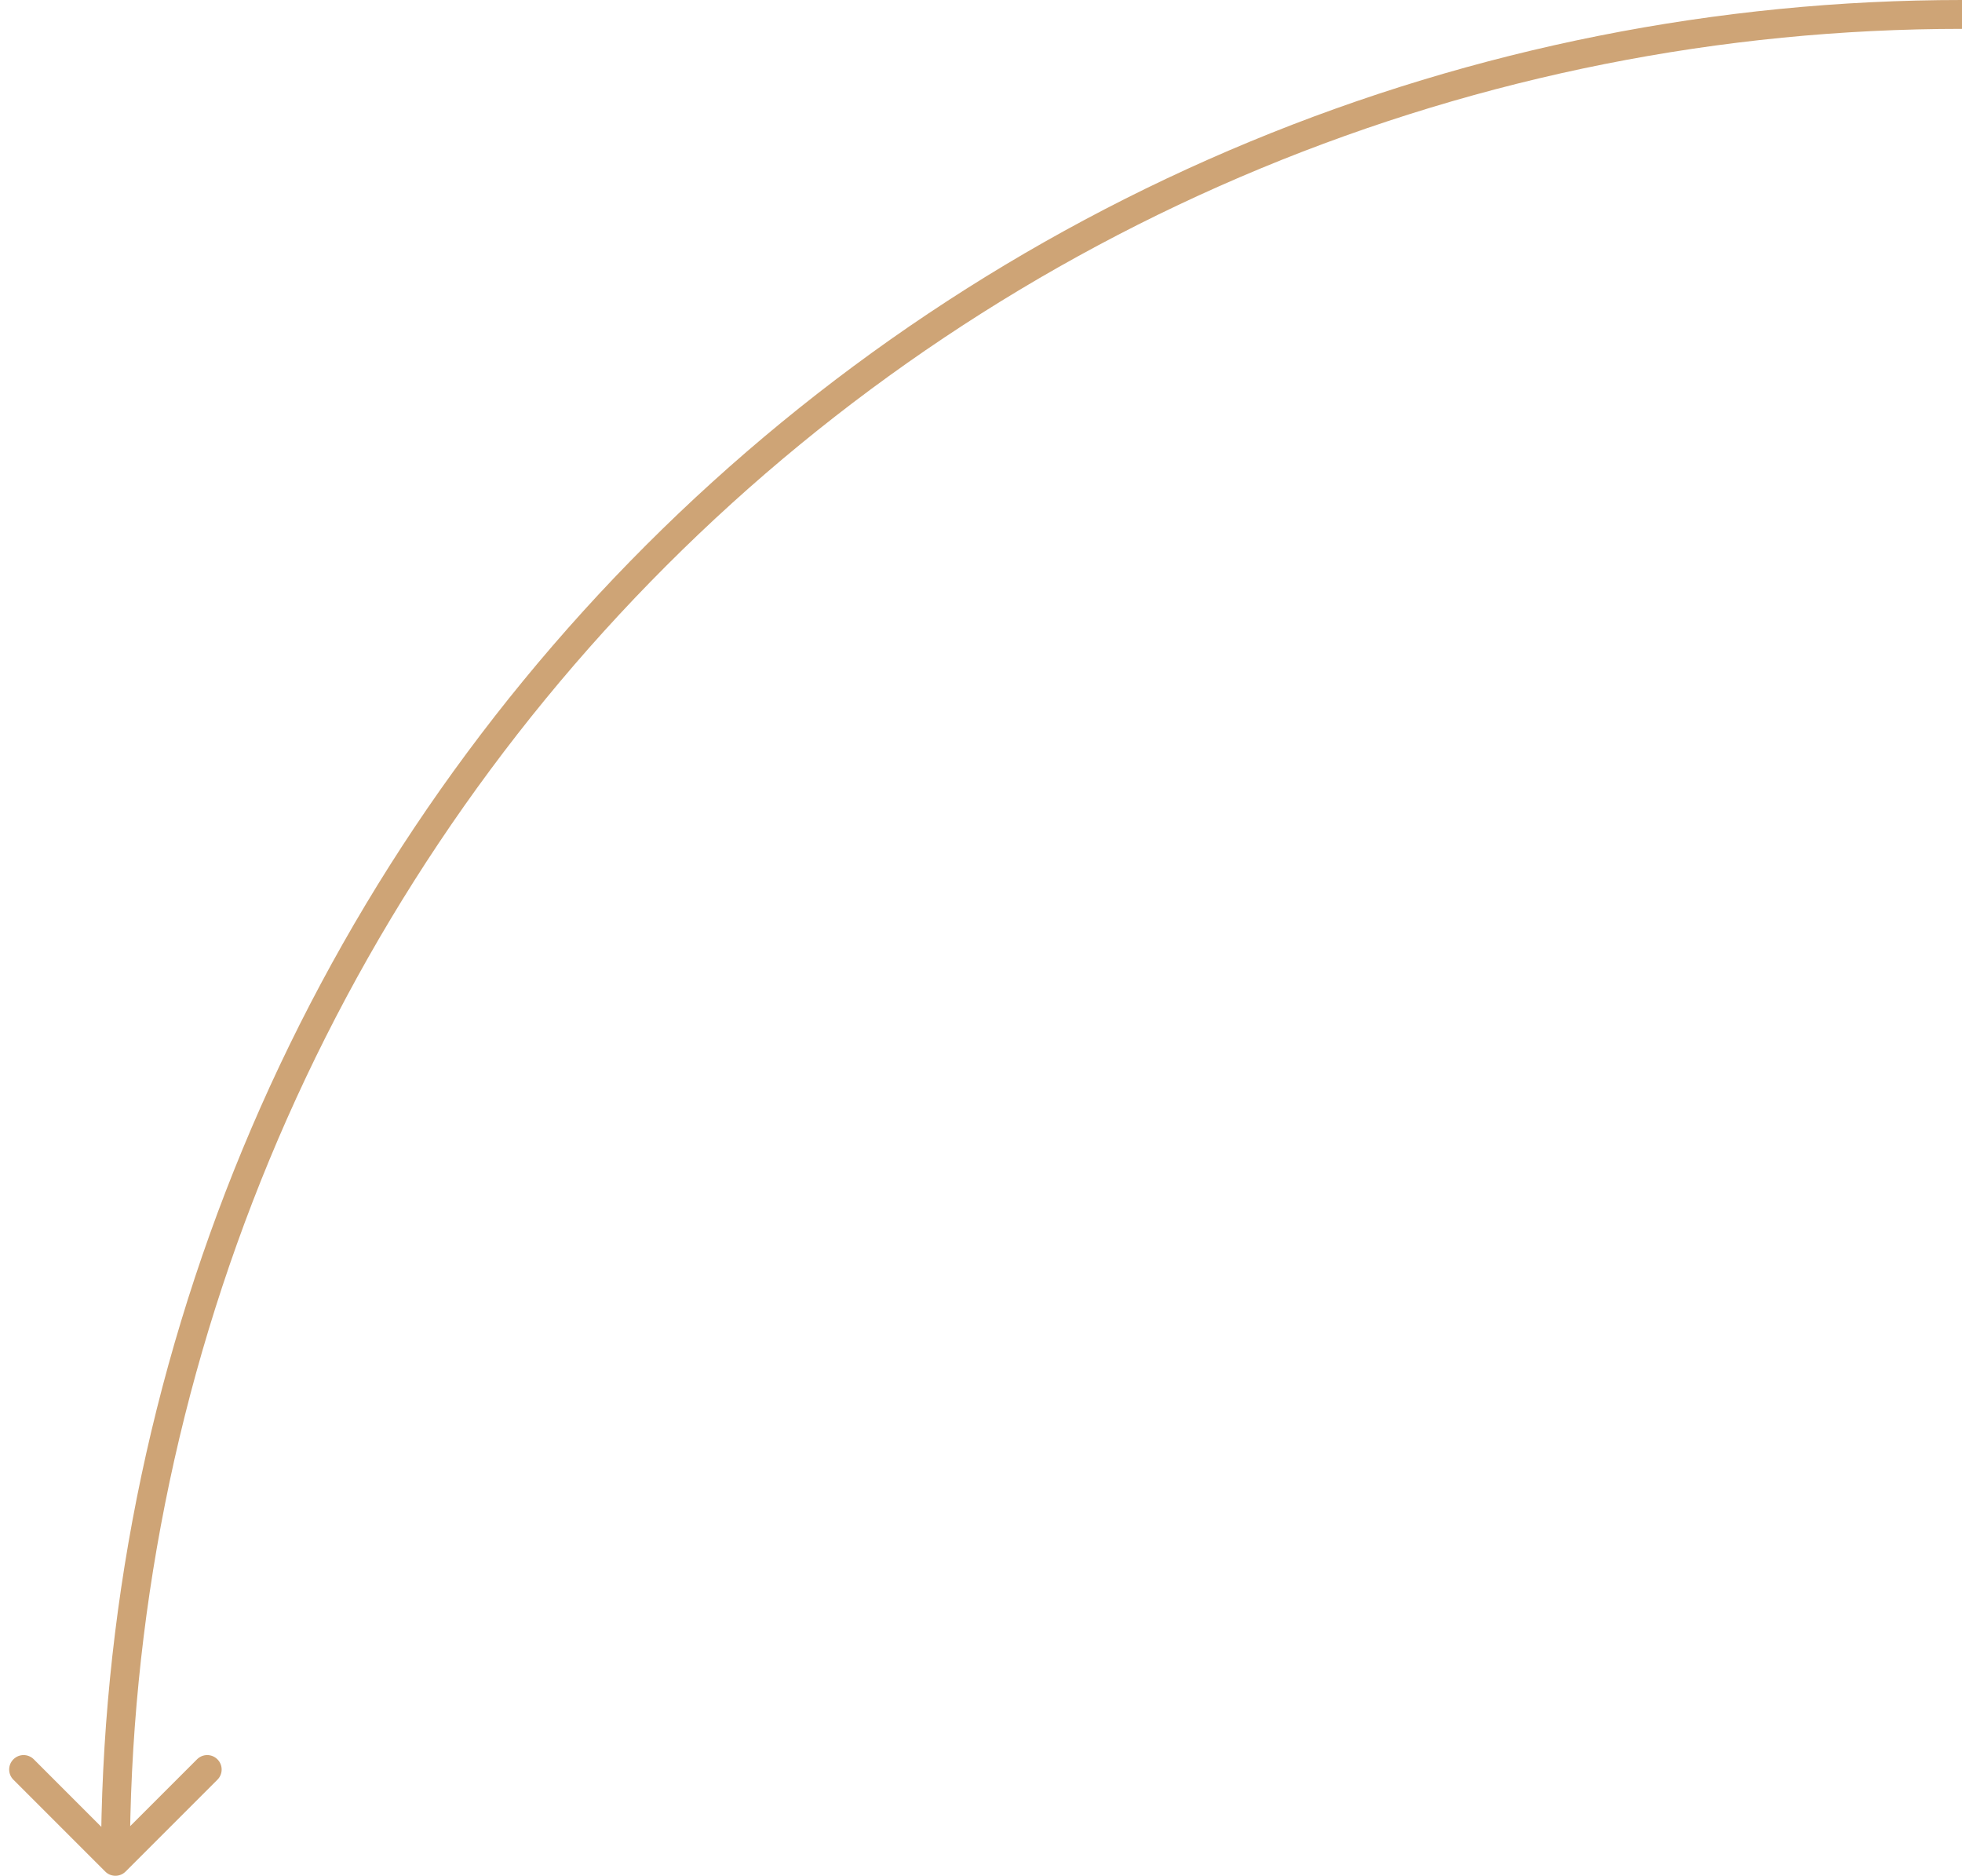 <svg width="136" height="130" viewBox="0 0 136 130" fill="none" xmlns="http://www.w3.org/2000/svg">
<path d="M87.016 10.743L86.634 9.82L87.016 10.743ZM17.743 80.016L18.667 80.399L17.743 80.016ZM8.707 129.707C8.317 130.098 7.683 130.098 7.293 129.707L0.929 123.343C0.538 122.953 0.538 122.319 0.929 121.929C1.319 121.538 1.953 121.538 2.343 121.929L8 127.586L13.657 121.929C14.047 121.538 14.681 121.538 15.071 121.929C15.462 122.319 15.462 122.953 15.071 123.343L8.707 129.707ZM136 2C119.322 2 102.808 5.285 87.399 11.667L86.634 9.82C102.285 3.337 119.059 -7.40494e-07 136 0L136 2ZM87.399 11.667C71.991 18.05 57.99 27.404 46.197 39.197L44.783 37.783C56.762 25.805 70.983 16.302 86.634 9.82L87.399 11.667ZM46.197 39.197C34.404 50.99 25.05 64.991 18.667 80.399L16.82 79.634C23.302 63.983 32.804 49.762 44.783 37.783L46.197 39.197ZM18.667 80.399C12.285 95.808 9 112.322 9 129L7 129C7 112.059 10.337 95.285 16.82 79.634L18.667 80.399Z" fill="#CEA476"/>
</svg>
